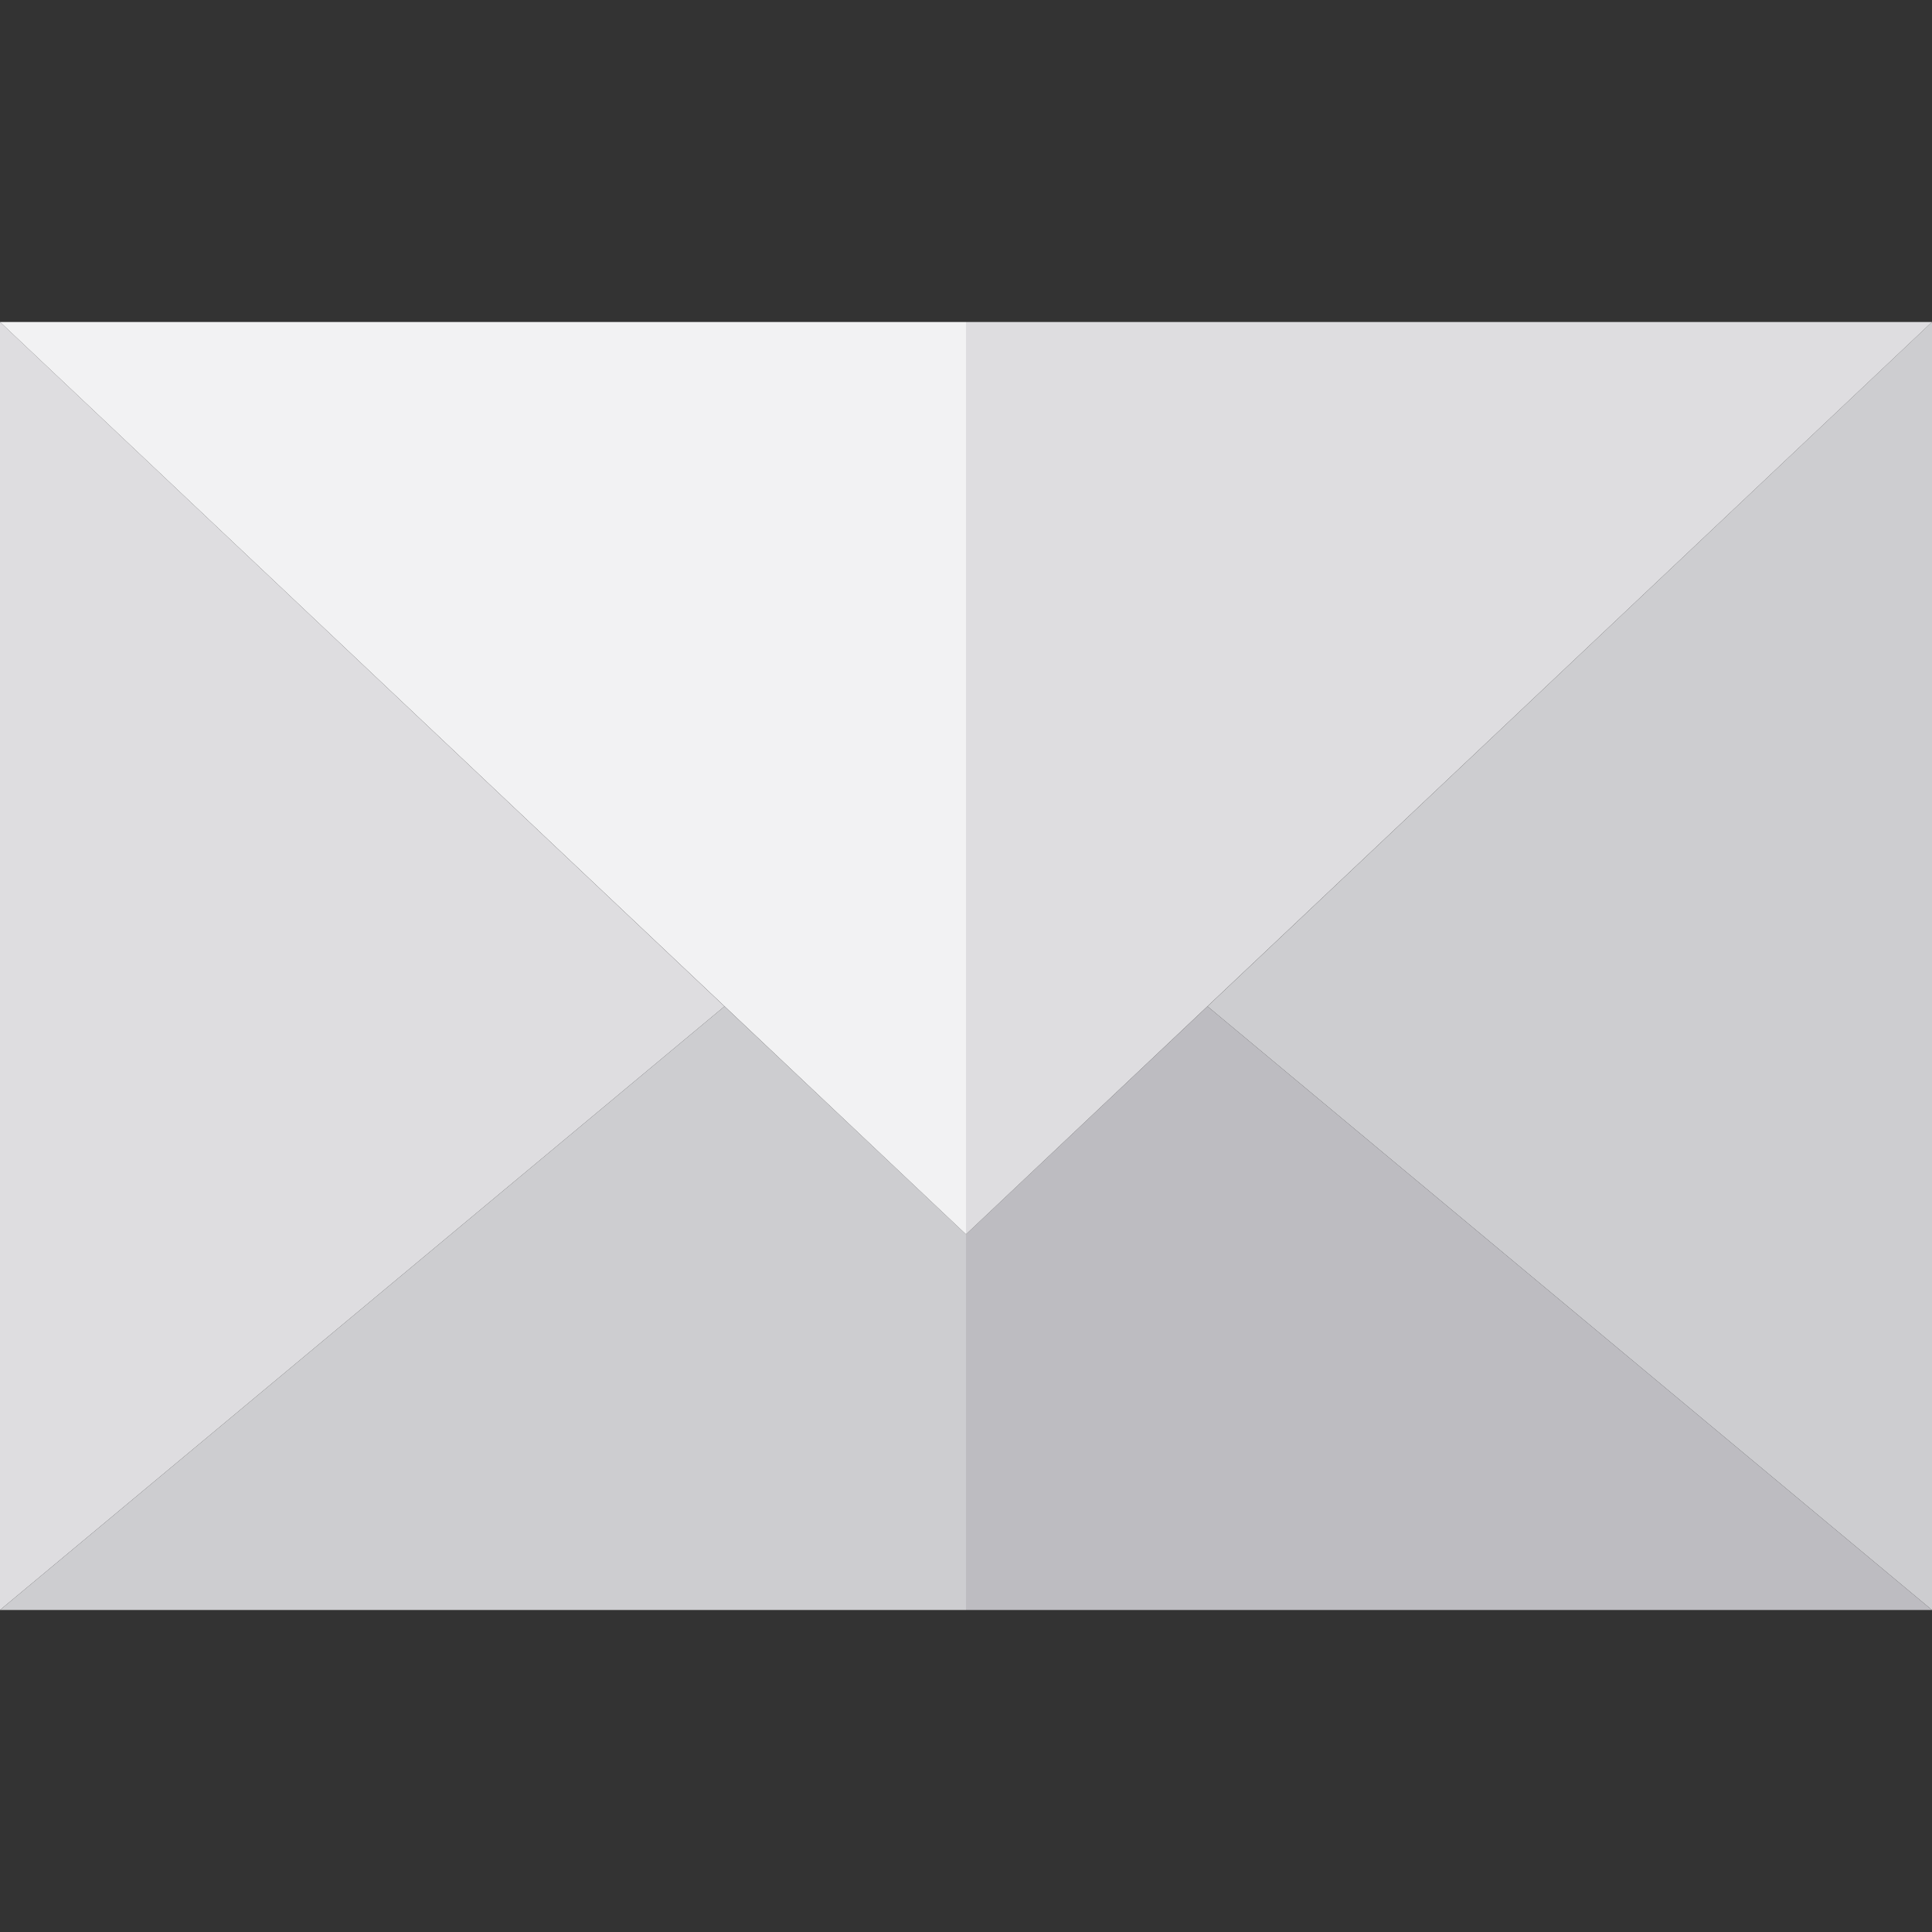 <?xml version="1.0" encoding="UTF-8"?>
<svg xmlns="http://www.w3.org/2000/svg" xmlns:xlink="http://www.w3.org/1999/xlink" width="9px" height="9px" viewBox="0 0 9 9" version="1.1">
<rect x="0" y="0" width="9" height="9" fill="#333333" stroke="none"/>
<g id="surface1">
<path style=" stroke:none;fill-rule:nonzero;fill:rgb(80.392%,80.392%,81.569%);fill-opacity:1;" d="M 5.625 4.688 L 9 7.5 L 9 1.5 Z M 5.625 4.688 "/>
<path style=" stroke:none;fill-rule:nonzero;fill:rgb(87.059%,86.667%,87.843%);fill-opacity:1;" d="M 0 1.5 L 0 7.5 L 3.375 4.688 Z M 0 1.5 "/>
<path style=" stroke:none;fill-rule:nonzero;fill:rgb(80.392%,80.392%,81.569%);fill-opacity:1;" d="M 3.375 4.688 L 0 7.5 L 4.5 7.5 L 4.5 5.75 Z M 3.375 4.688 "/>
<path style=" stroke:none;fill-rule:nonzero;fill:rgb(74.118%,73.725%,75.686%);fill-opacity:1;" d="M 4.5 5.75 L 4.5 7.5 L 9 7.5 L 5.625 4.688 Z M 4.5 5.75 "/>
<path style=" stroke:none;fill-rule:nonzero;fill:rgb(94.902%,94.902%,95.294%);fill-opacity:1;" d="M 4.5 5.75 L 4.5 1.5 L 0 1.5 Z M 4.5 5.75 "/>
<path style=" stroke:none;fill-rule:nonzero;fill:rgb(87.059%,86.667%,87.843%);fill-opacity:1;" d="M 4.5 5.75 L 9 1.5 L 4.5 1.5 Z M 4.5 5.75 "/>
</g>
</svg>
